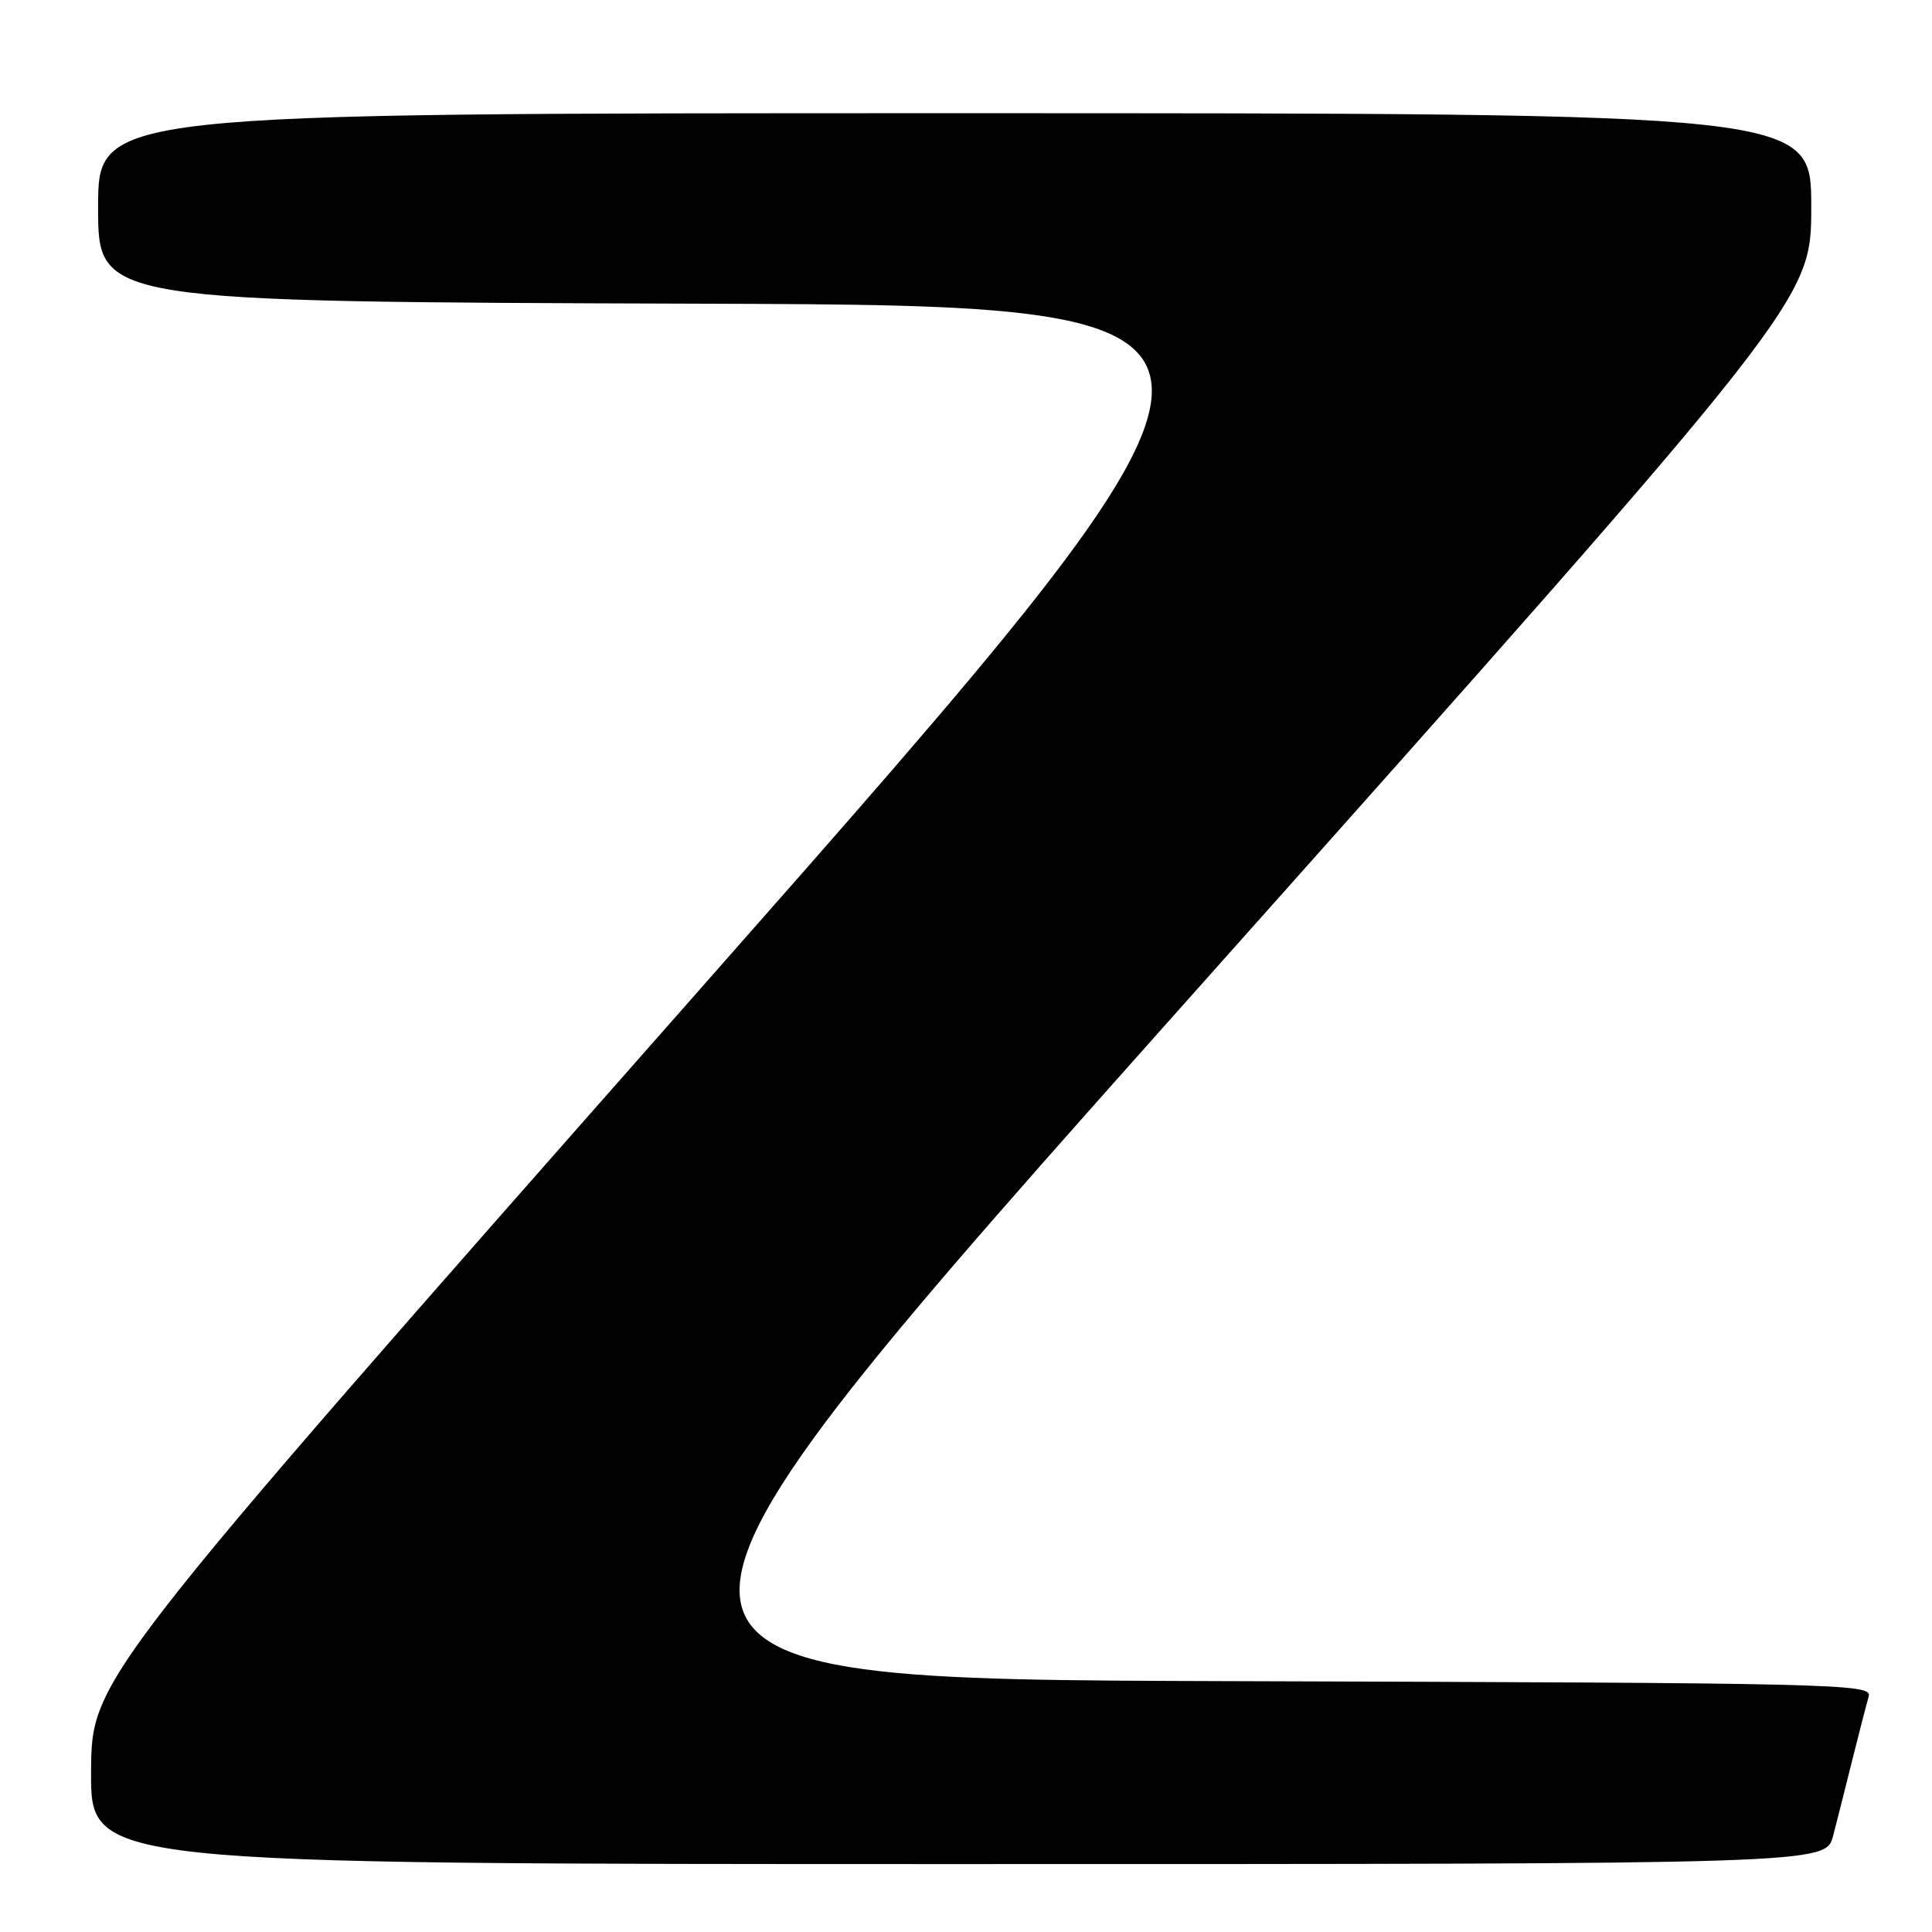 <?xml version="1.0" encoding="UTF-8" standalone="no"?>
<!DOCTYPE svg PUBLIC "-//W3C//DTD SVG 1.1//EN" "http://www.w3.org/Graphics/SVG/1.1/DTD/svg11.dtd" >
<svg xmlns="http://www.w3.org/2000/svg" xmlns:xlink="http://www.w3.org/1999/xlink" version="1.1" viewBox="0 0 256 256">
 <g >
 <path fill="currentColor"
d=" M 242.90 243.25 C 243.44 241.19 244.60 236.57 245.49 233.00 C 246.38 229.43 247.34 225.72 247.62 224.76 C 248.10 223.11 243.42 223.00 162.64 222.76 C 77.14 222.50 77.14 222.50 158.57 131.14 C 240.00 39.78 240.00 39.78 240.00 27.39 C 240.00 15.00 240.00 15.00 126.50 15.00 C 13.00 15.00 13.00 15.00 13.00 27.49 C 13.00 39.99 13.00 39.99 92.82 40.24 C 172.63 40.50 172.63 40.50 92.38 131.50 C 12.13 222.50 12.13 222.50 12.07 234.75 C 12.00 247.00 12.00 247.00 126.96 247.00 C 241.92 247.00 241.92 247.00 242.90 243.25 Z "/>
</g>
</svg>
